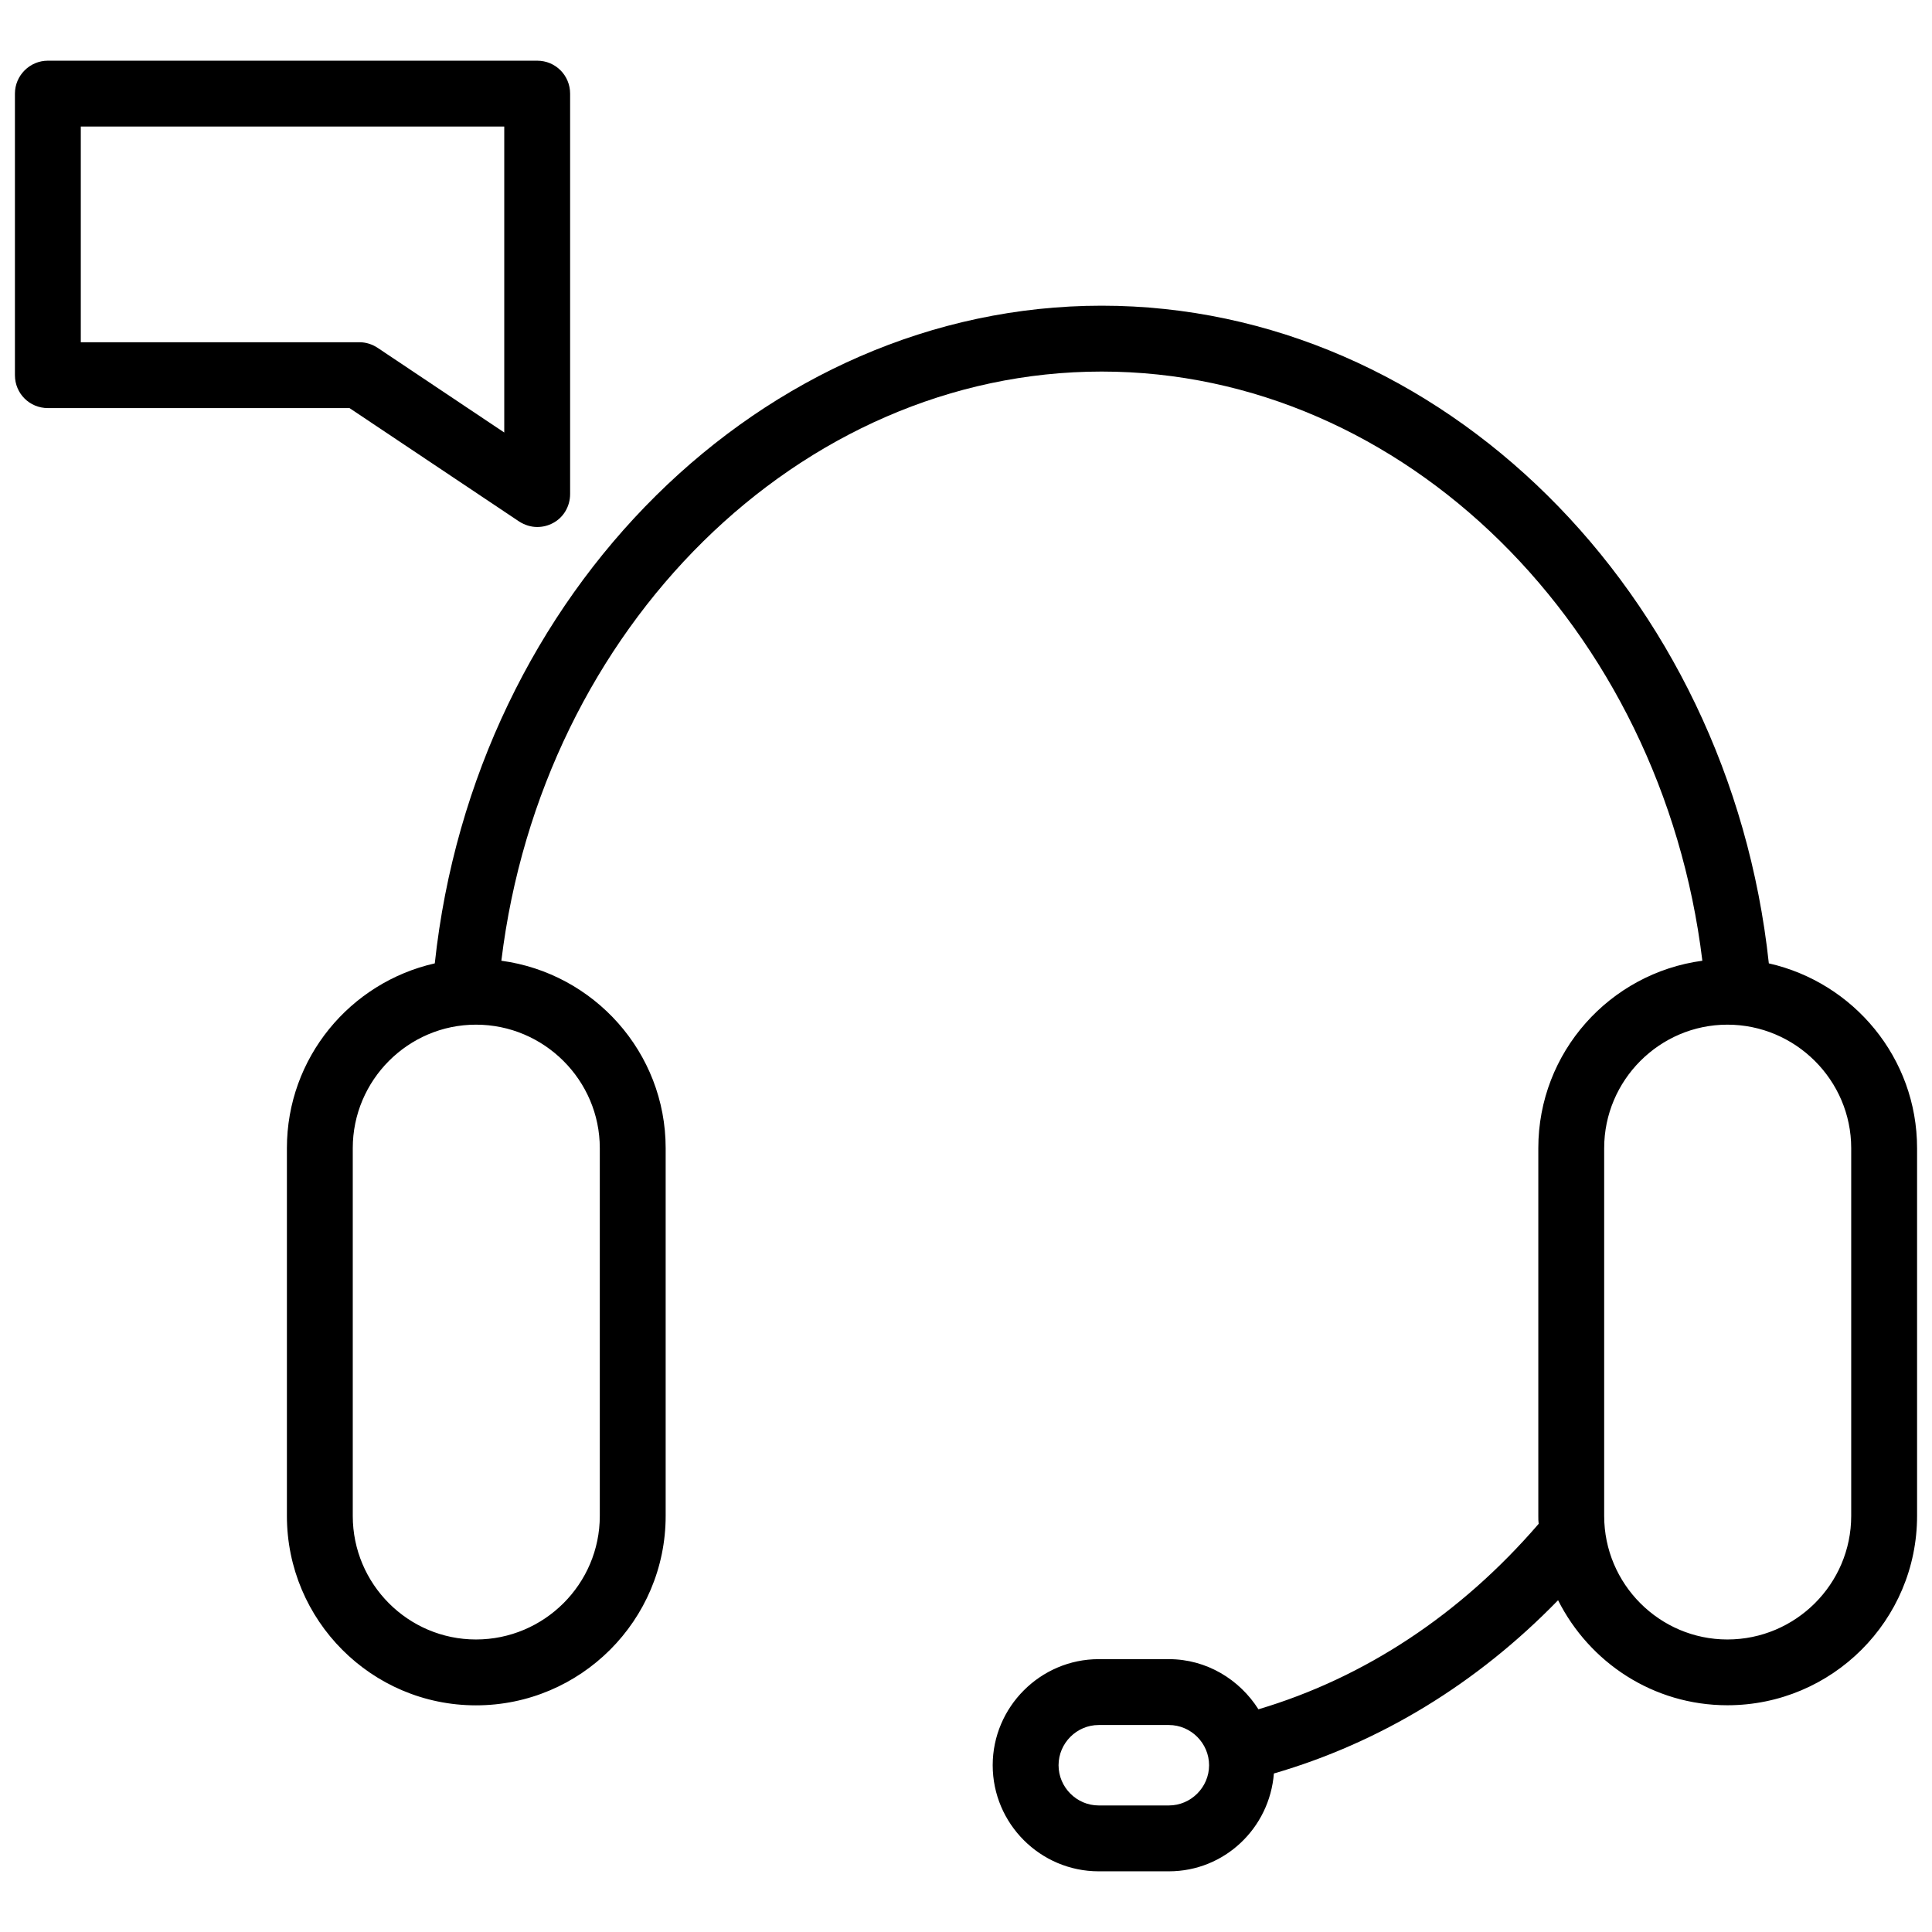<svg width="22" height="22" viewBox="0 0 22 22" fill="none" xmlns="http://www.w3.org/2000/svg">
<path d="M20.142 10.97C19.689 6.748 16.407 3.481 12.545 3.481C8.686 3.481 5.405 6.748 4.951 10.97C3.987 11.188 3.267 12.046 3.267 13.074V17.262C3.267 18.451 4.231 19.419 5.42 19.419C6.612 19.419 7.58 18.451 7.58 17.262V13.074C7.58 11.982 6.762 11.082 5.709 10.94C6.17 7.149 9.102 4.231 12.545 4.231C15.991 4.231 18.924 7.149 19.385 10.94C18.331 11.082 17.517 11.982 17.517 13.074V17.262C17.517 17.293 17.517 17.323 17.521 17.352C16.636 18.38 15.541 19.104 14.33 19.464C14.116 19.126 13.741 18.893 13.31 18.893H12.511C11.848 18.893 11.304 19.437 11.304 20.101C11.304 20.768 11.848 21.309 12.511 21.309H13.31C13.944 21.309 14.457 20.817 14.506 20.195C15.717 19.843 16.82 19.171 17.742 18.222C18.099 18.931 18.826 19.418 19.67 19.418C20.863 19.418 21.83 18.451 21.83 17.262V13.074C21.83 12.046 21.106 11.188 20.142 10.97ZM6.83 13.074V17.262C6.83 18.038 6.196 18.669 5.42 18.669C4.647 18.669 4.017 18.038 4.017 17.262V13.074C4.017 12.301 4.647 11.668 5.42 11.668C6.196 11.668 6.83 12.301 6.83 13.074ZM13.31 20.559H12.511C12.26 20.559 12.054 20.352 12.054 20.101C12.054 19.85 12.26 19.643 12.511 19.643H13.31C13.561 19.643 13.768 19.85 13.768 20.101C13.768 20.352 13.561 20.559 13.31 20.559ZM21.08 17.262C21.08 18.038 20.446 18.669 19.67 18.669C18.898 18.669 18.267 18.038 18.267 17.262V13.074C18.267 12.301 18.898 11.668 19.67 11.668C20.446 11.668 21.08 12.301 21.08 13.074V17.262Z" fill="black"/>
<path d="M6.117 0.691H0.545C0.339 0.691 0.17 0.86 0.17 1.066V4.272C0.17 4.483 0.339 4.647 0.545 4.647H3.98L5.911 5.938C5.975 5.979 6.046 6.001 6.117 6.001C6.181 6.001 6.241 5.986 6.297 5.956C6.417 5.893 6.492 5.765 6.492 5.626V1.066C6.492 0.86 6.327 0.691 6.117 0.691ZM5.742 4.925L4.302 3.962C4.239 3.92 4.167 3.897 4.092 3.897H0.92V1.441H5.742V4.925Z" fill="black"/>
</svg>
